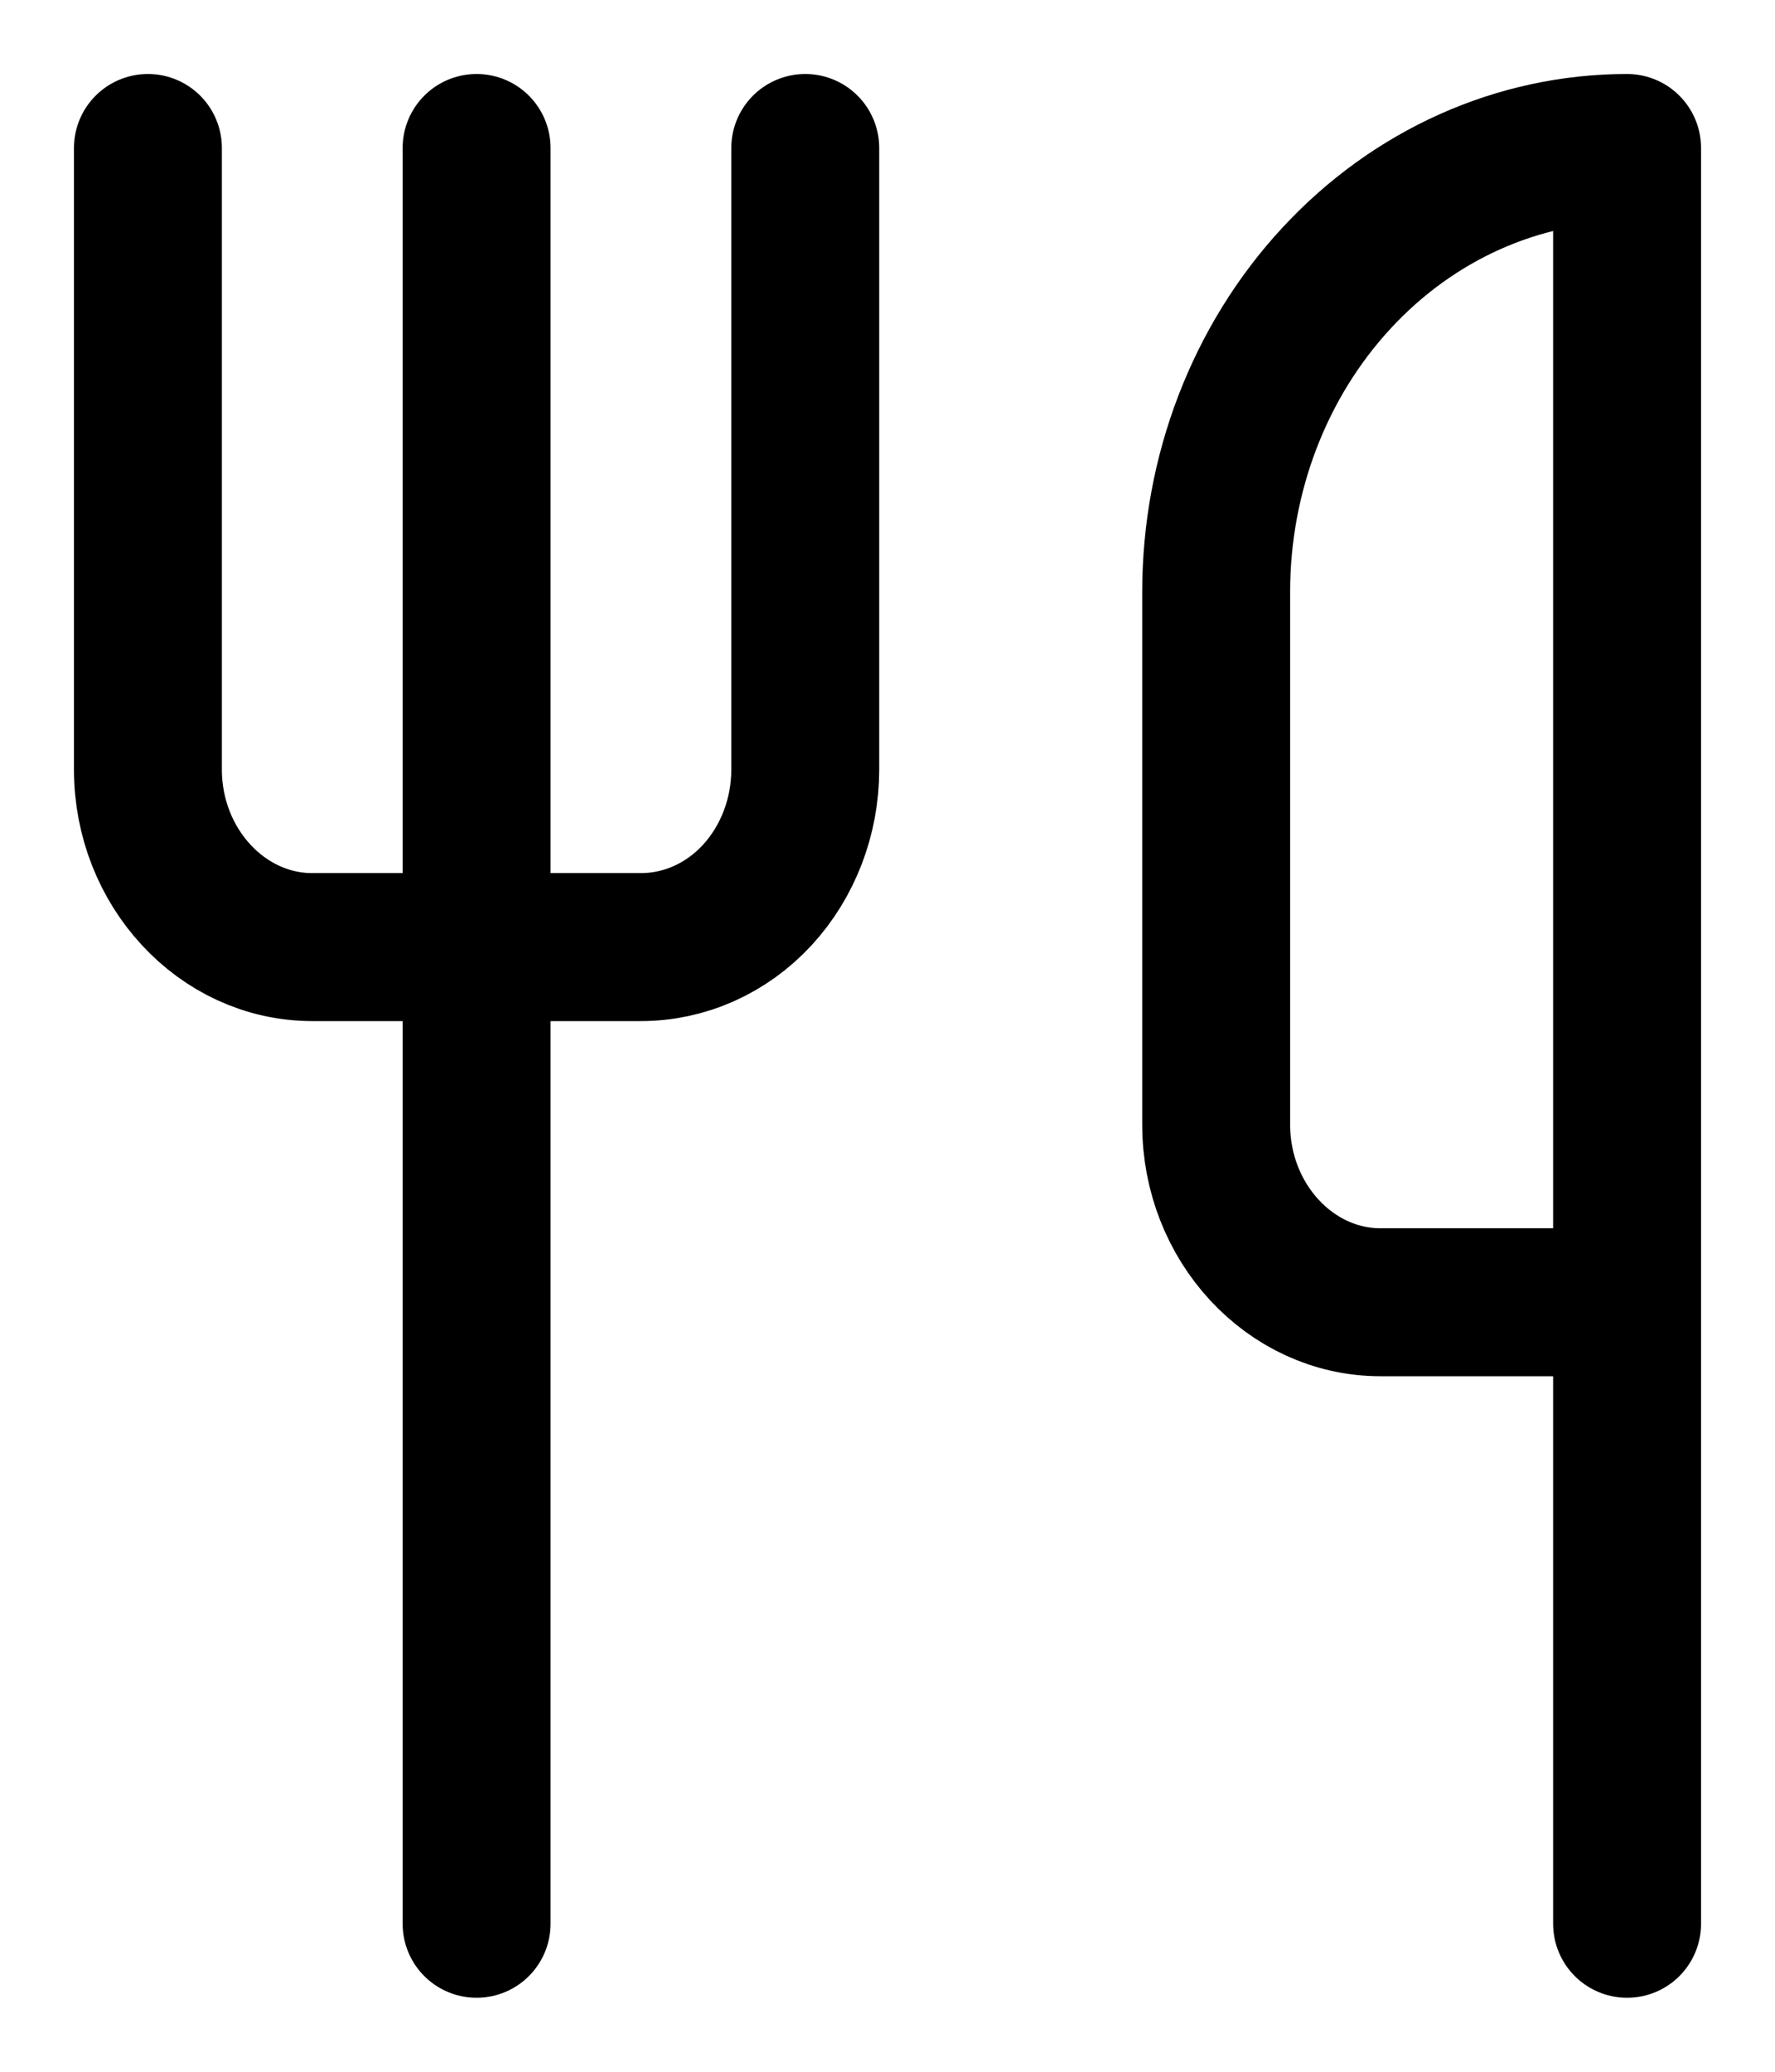 <svg width="12" height="14" viewBox="0 0 12 14" fill="none" xmlns="http://www.w3.org/2000/svg">
<path d="M1 1V5.2C1 5.86 1.5 6.4 2.111 6.4H4.333C4.628 6.4 4.911 6.274 5.119 6.049C5.327 5.823 5.444 5.518 5.444 5.2V1M3.222 1V13M11 8.8V1C10.263 1 9.557 1.316 9.036 1.879C8.515 2.441 8.222 3.204 8.222 4V7.6C8.222 8.26 8.722 8.8 9.333 8.8H11ZM11 8.8V13" stroke="black" stroke-linecap="round" stroke-linejoin="round"/>
</svg>
